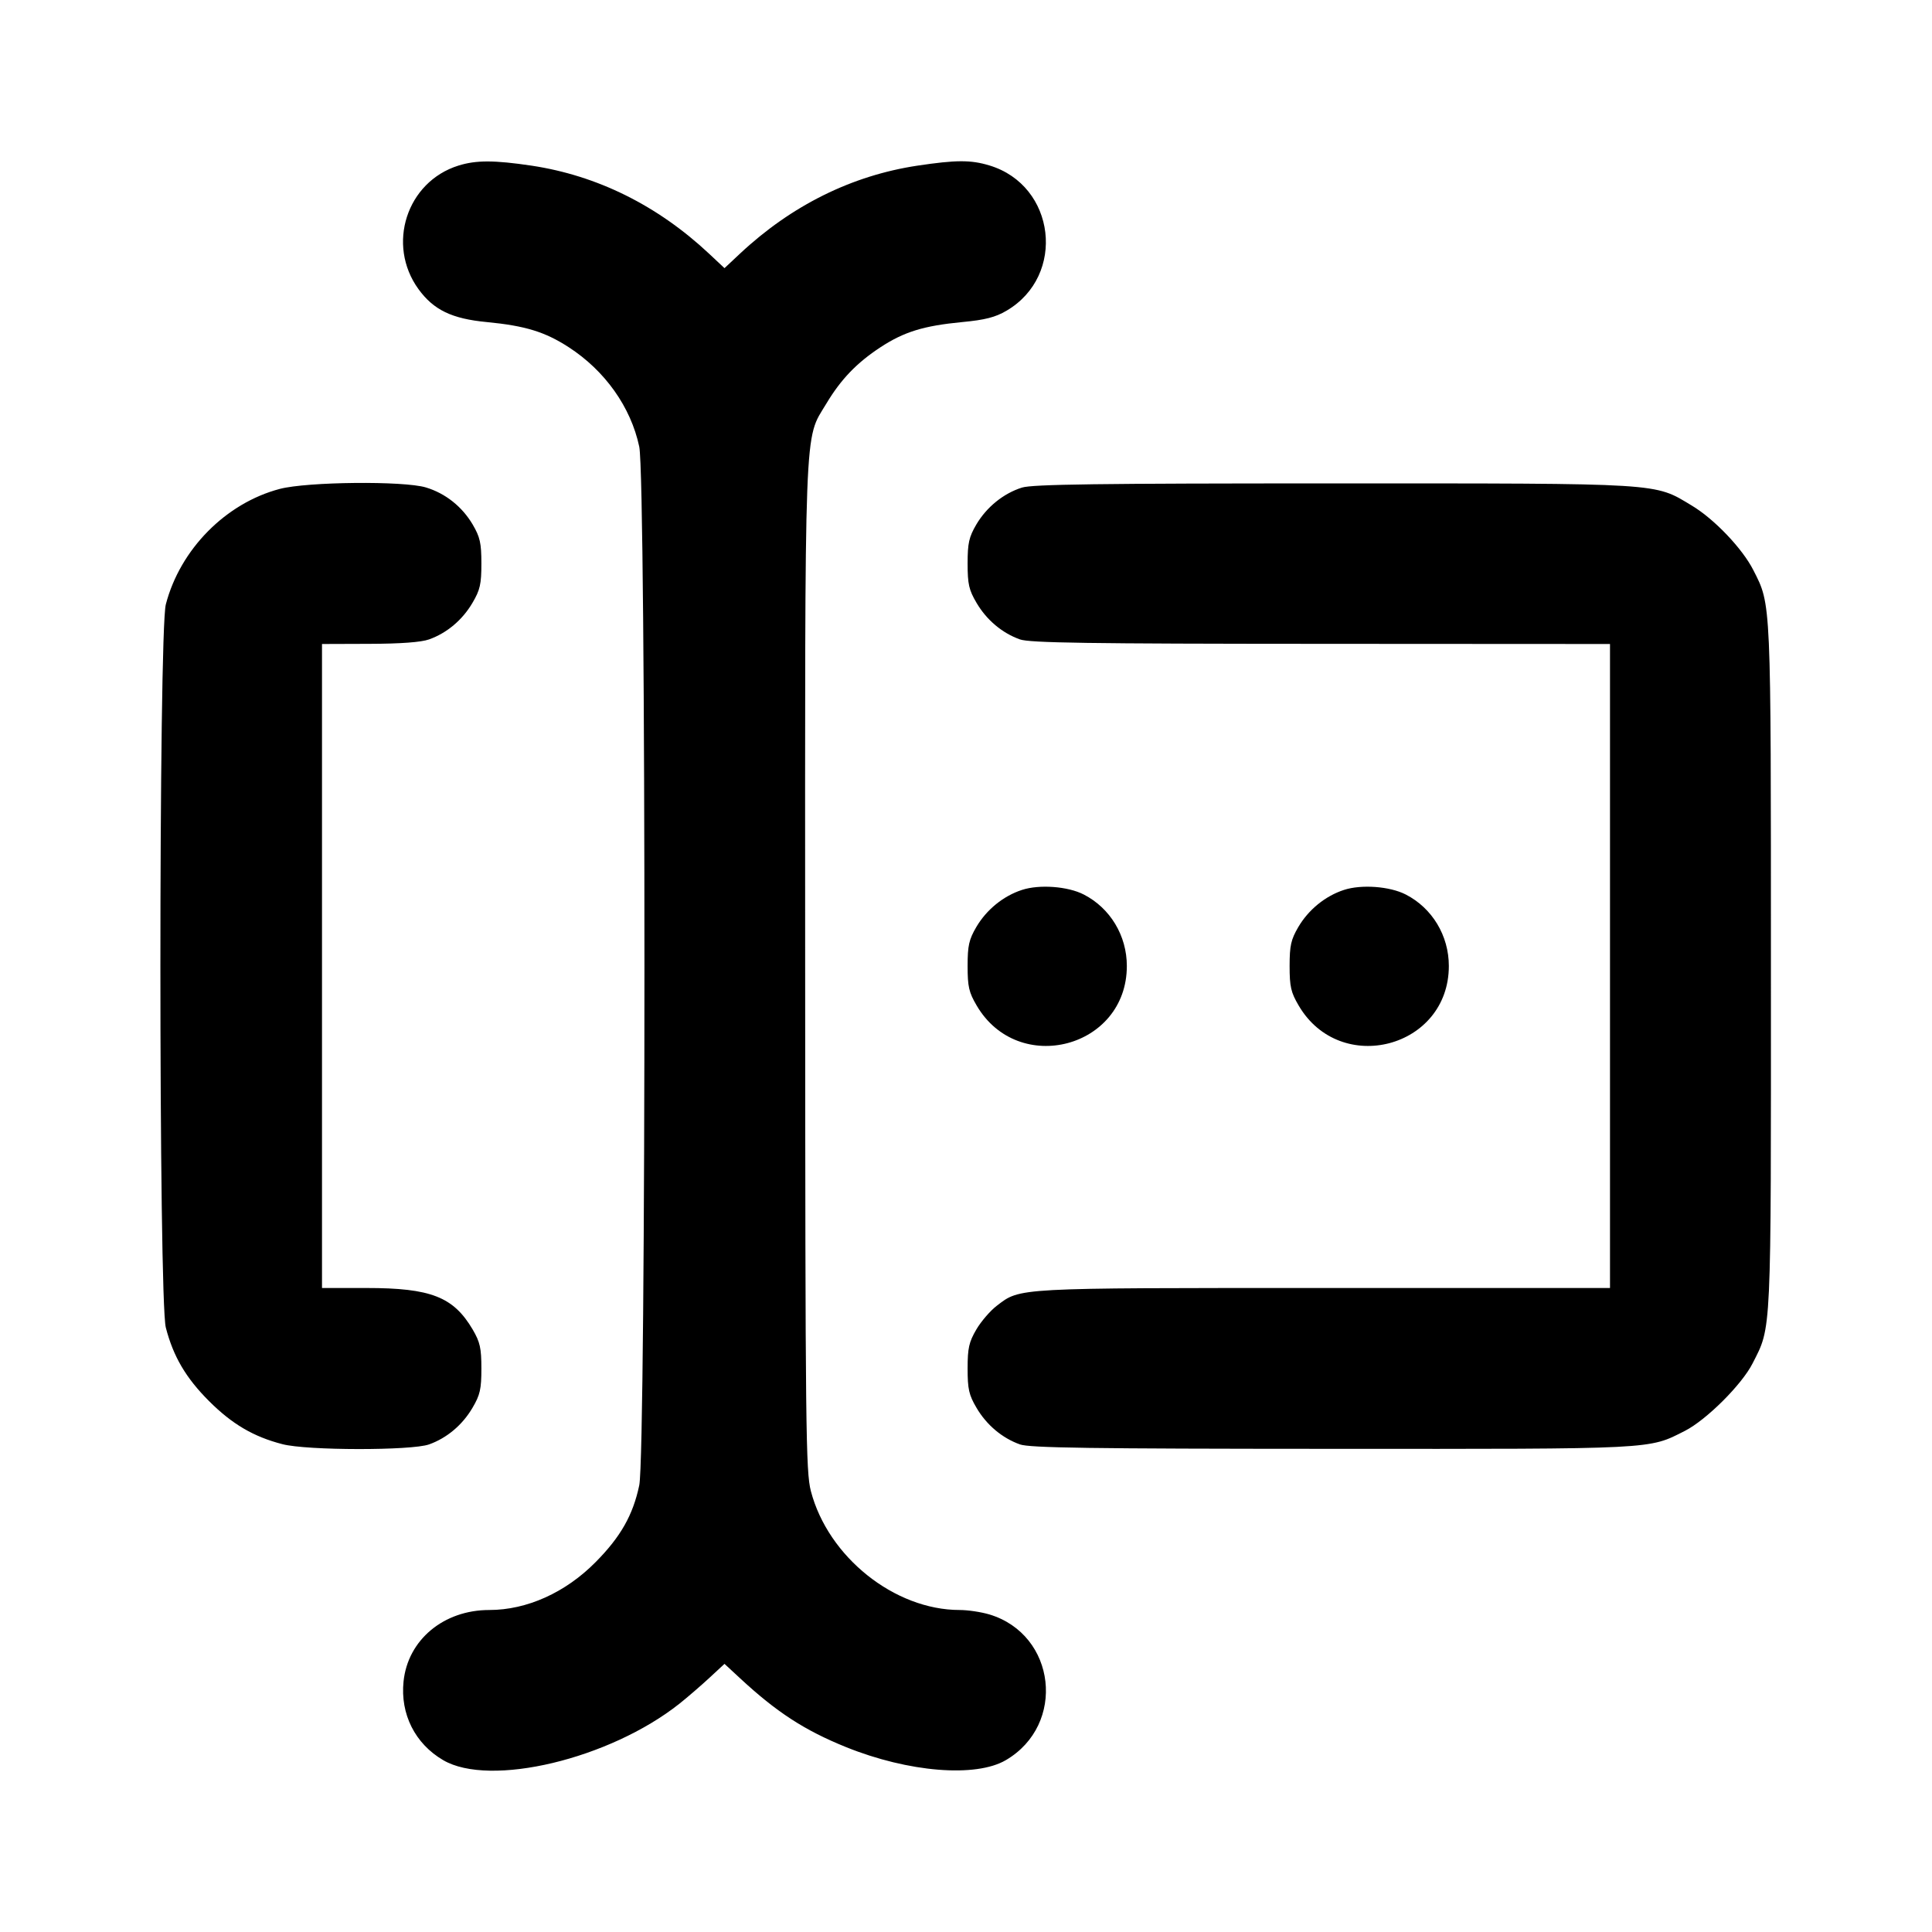 <svg xmlns="http://www.w3.org/2000/svg" width="24" height="24" viewBox="0 0 24 24" fill="none" stroke="currentColor" stroke-width="2" stroke-linecap="round" stroke-linejoin="round"><path d="M5.695 2.057 C 5.051 2.258,4.799 3.040,5.198 3.591 C 5.386 3.850,5.613 3.960,6.048 4.001 C 6.525 4.047,6.769 4.122,7.063 4.312 C 7.516 4.605,7.837 5.058,7.941 5.549 C 8.027 5.954,8.027 18.046,7.941 18.451 C 7.863 18.821,7.710 19.091,7.400 19.404 C 7.026 19.783,6.546 20.000,6.078 20.000 C 5.511 20.000,5.066 20.371,5.013 20.888 C 4.971 21.293,5.156 21.661,5.505 21.865 C 6.087 22.206,7.572 21.852,8.440 21.164 C 8.539 21.085,8.705 20.942,8.810 20.845 L 9.000 20.669 9.190 20.845 C 9.649 21.271,9.995 21.495,10.512 21.704 C 11.286 22.016,12.122 22.084,12.495 21.865 C 13.248 21.424,13.121 20.305,12.290 20.055 C 12.189 20.025,12.024 20.000,11.922 20.000 C 11.112 20.000,10.287 19.341,10.073 18.523 C 10.010 18.280,10.004 17.786,10.002 12.028 C 10.000 5.108,9.986 5.479,10.265 5.014 C 10.446 4.712,10.642 4.508,10.937 4.314 C 11.230 4.122,11.473 4.047,11.952 4.001 C 12.238 3.974,12.365 3.941,12.503 3.860 C 13.248 3.424,13.115 2.303,12.290 2.055 C 12.059 1.985,11.876 1.986,11.395 2.058 C 10.581 2.181,9.832 2.552,9.192 3.151 L 9.000 3.331 8.808 3.151 C 8.168 2.552,7.419 2.181,6.605 2.058 C 6.141 1.989,5.915 1.988,5.695 2.057 M3.477 6.073 C 2.806 6.249,2.238 6.823,2.060 7.508 C 1.970 7.851,1.970 16.149,2.060 16.492 C 2.153 16.852,2.310 17.118,2.596 17.404 C 2.882 17.690,3.148 17.847,3.508 17.940 C 3.812 18.020,5.110 18.021,5.330 17.943 C 5.551 17.864,5.744 17.702,5.869 17.489 C 5.964 17.328,5.980 17.256,5.980 17.000 C 5.980 16.746,5.963 16.672,5.872 16.516 C 5.633 16.110,5.352 16.000,4.554 16.000 L 4.000 16.000 4.000 12.000 L 4.000 8.000 4.590 7.998 C 4.977 7.997,5.232 7.978,5.330 7.943 C 5.551 7.864,5.744 7.702,5.869 7.489 C 5.964 7.328,5.980 7.256,5.980 7.000 C 5.980 6.746,5.963 6.672,5.872 6.516 C 5.740 6.293,5.533 6.128,5.290 6.055 C 5.013 5.972,3.819 5.984,3.477 6.073 M12.695 6.057 C 12.466 6.129,12.256 6.299,12.128 6.516 C 12.037 6.672,12.020 6.746,12.020 7.000 C 12.020 7.256,12.036 7.328,12.131 7.489 C 12.256 7.702,12.449 7.864,12.670 7.943 C 12.791 7.986,13.516 7.997,16.410 7.998 L 20.000 8.000 20.000 12.000 L 20.000 16.000 16.446 16.000 C 12.590 16.000,12.678 15.995,12.382 16.221 C 12.302 16.282,12.187 16.415,12.128 16.516 C 12.037 16.672,12.020 16.746,12.020 17.000 C 12.020 17.256,12.036 17.328,12.131 17.489 C 12.256 17.702,12.449 17.864,12.670 17.943 C 12.791 17.986,13.537 17.997,16.542 17.998 C 20.590 18.000,20.474 18.006,20.930 17.775 C 21.196 17.640,21.638 17.200,21.771 16.937 C 22.008 16.471,22.000 16.634,21.999 12.014 C 21.999 7.426,22.003 7.520,21.781 7.083 C 21.646 6.816,21.297 6.449,21.017 6.281 C 20.543 5.996,20.686 6.005,16.560 6.005 C 13.647 6.005,12.825 6.016,12.695 6.057 M12.695 11.055 C 12.464 11.130,12.255 11.300,12.128 11.516 C 12.037 11.672,12.020 11.746,12.020 12.000 C 12.020 12.257,12.036 12.327,12.133 12.492 C 12.651 13.374,13.998 13.018,13.998 12.000 C 13.998 11.623,13.792 11.281,13.463 11.112 C 13.265 11.010,12.911 10.984,12.695 11.055 M16.695 11.055 C 16.464 11.130,16.255 11.300,16.128 11.516 C 16.037 11.672,16.020 11.746,16.020 12.000 C 16.020 12.257,16.036 12.327,16.133 12.492 C 16.651 13.374,17.998 13.018,17.998 12.000 C 17.998 11.623,17.792 11.281,17.463 11.112 C 17.265 11.010,16.911 10.984,16.695 11.055 " stroke="none" fill-rule="evenodd" fill="black"></path></svg>